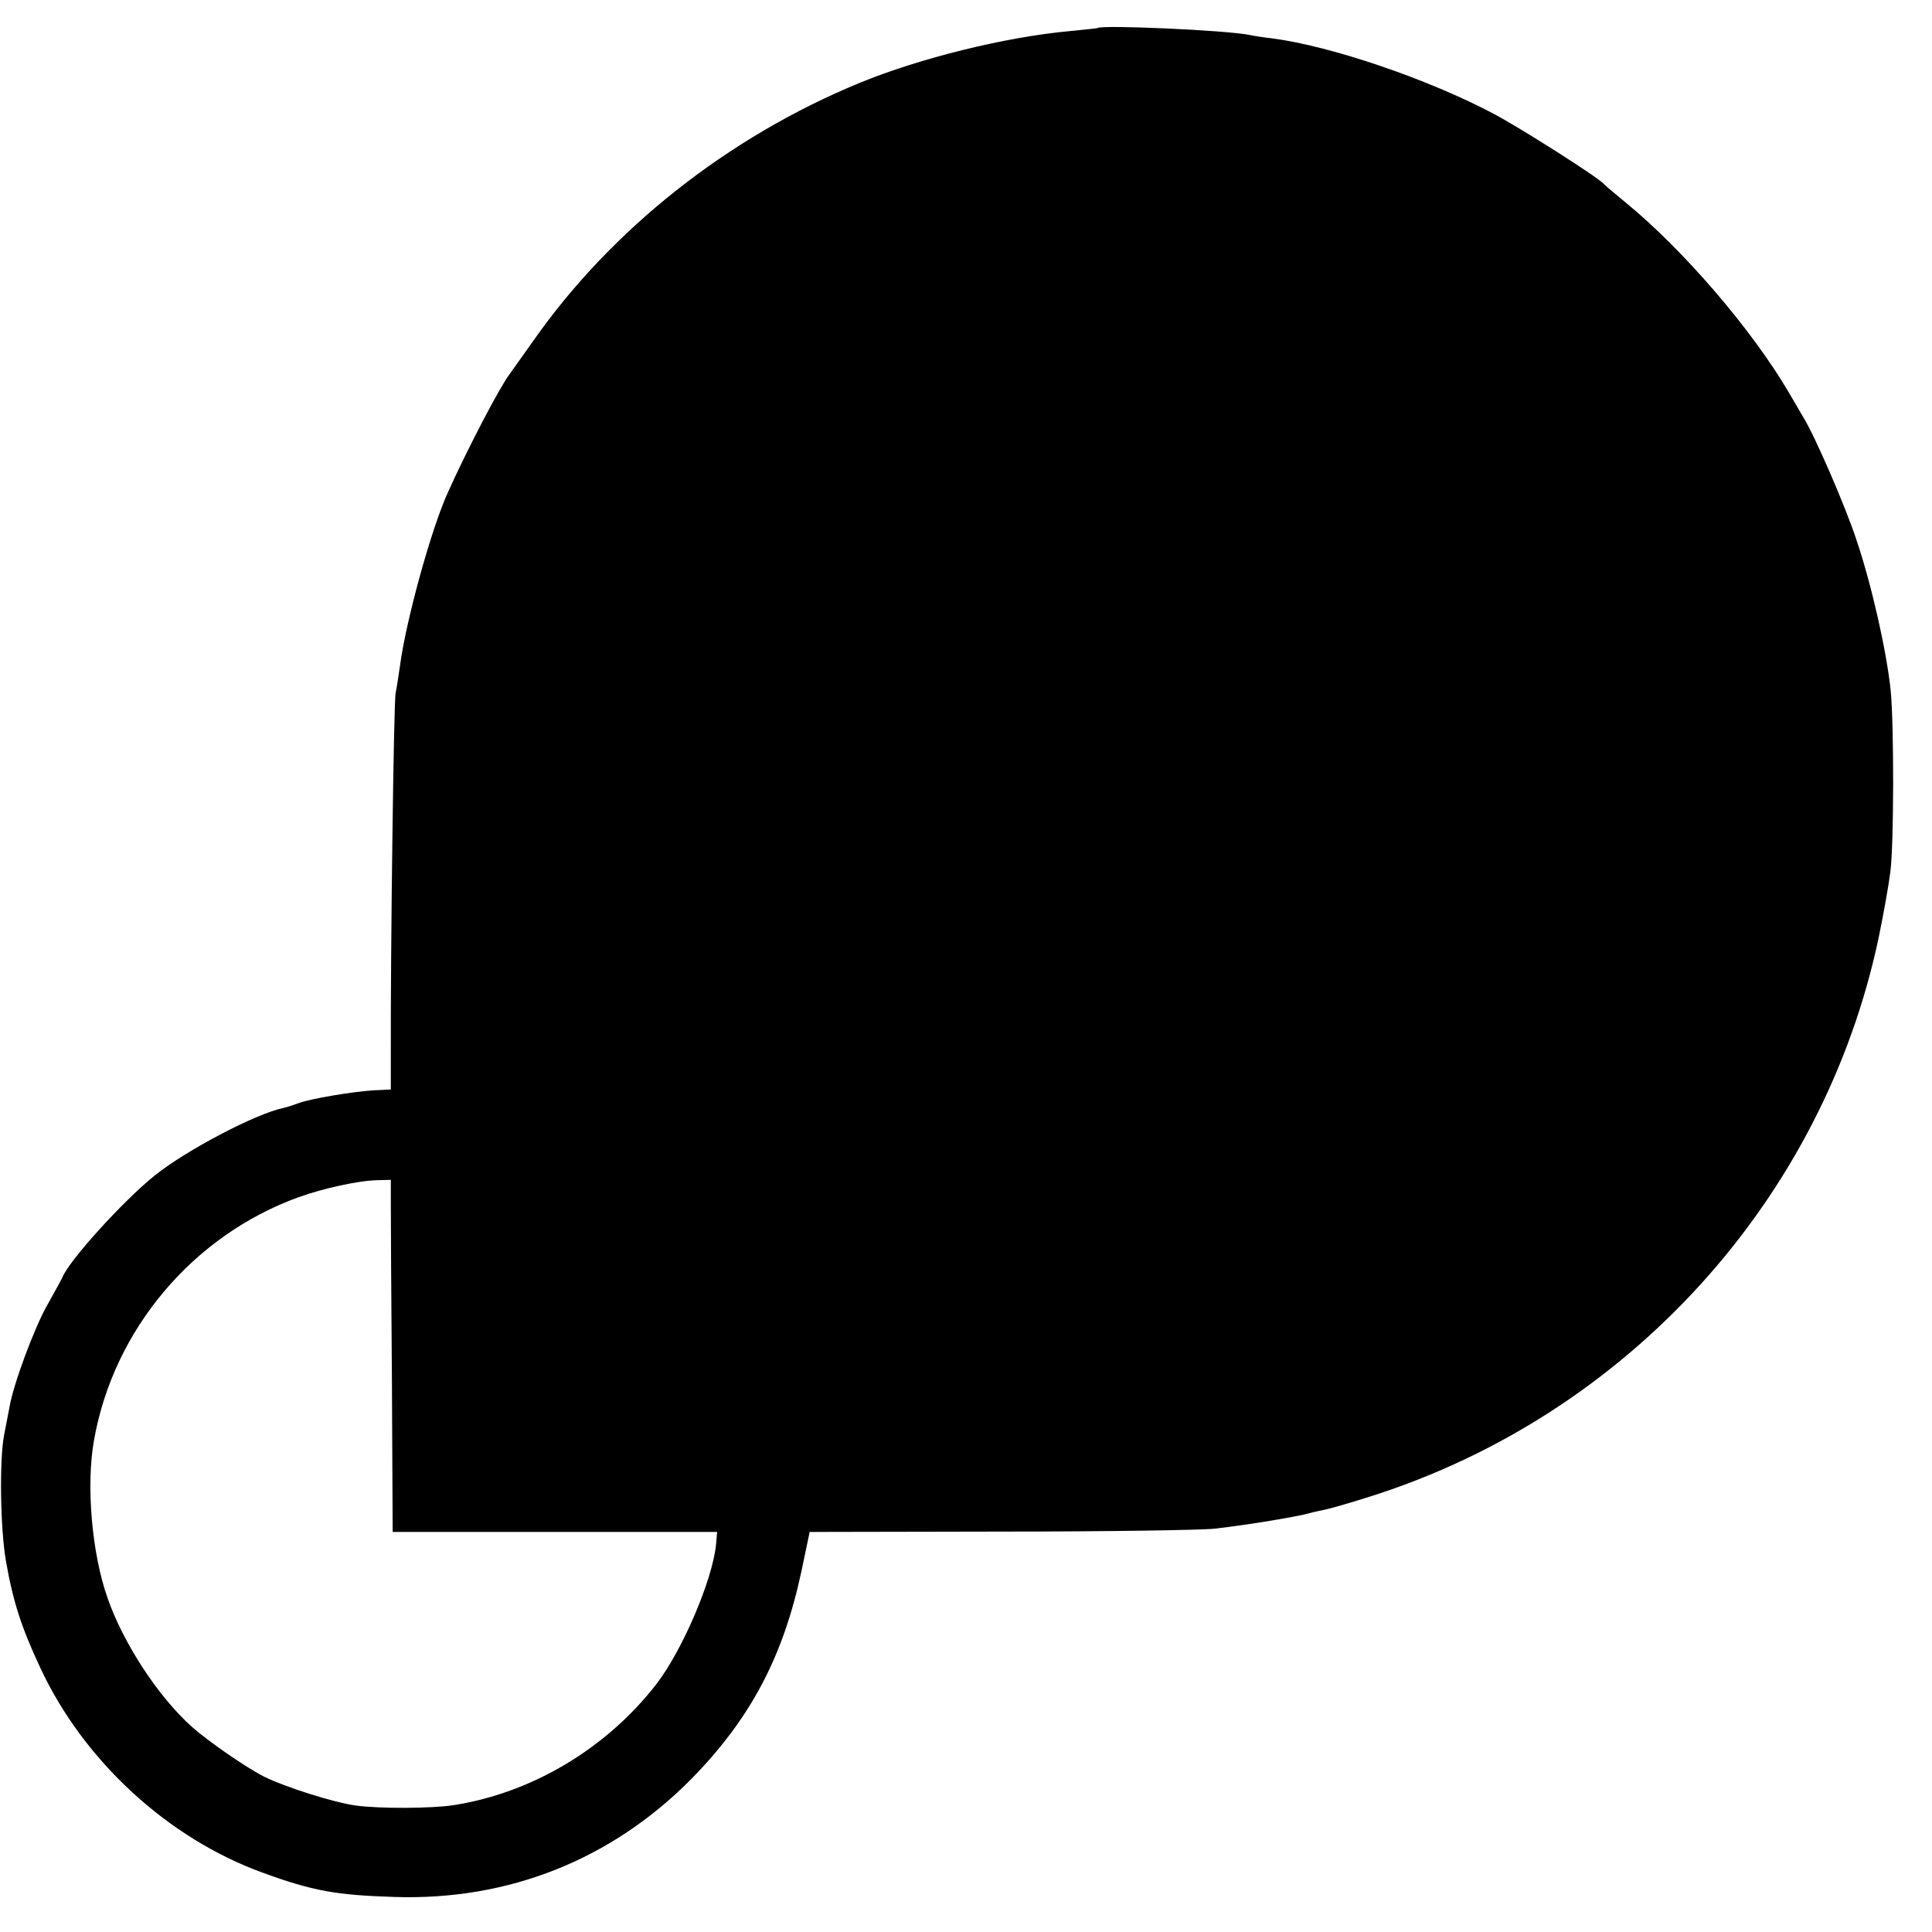 <?xml version="1.0" standalone="no"?>
<!DOCTYPE svg PUBLIC "-//W3C//DTD SVG 20010904//EN"
 "http://www.w3.org/TR/2001/REC-SVG-20010904/DTD/svg10.dtd">
<svg version="1.0" xmlns="http://www.w3.org/2000/svg"
 width="524pt" height="524pt" viewBox="0 0 524 524"
 preserveAspectRatio="xMidYMid meet">
<g transform="translate(0,524) scale(0.1,-0.1)"
fill="#000000" stroke="none">
<path d="M2977 5164 c-1 -1 -34 -4 -72 -8 -178 -16 -411 -74 -574 -141 -357
-147 -673 -397 -885 -700 -31 -44 -60 -84 -64 -90 -25 -32 -114 -202 -167
-320 -46 -101 -114 -349 -130 -470 -4 -27 -9 -61 -12 -75 -5 -21 -14 -703 -13
-985 l0 -90 -43 -2 c-57 -3 -176 -23 -207 -35 -14 -5 -32 -11 -41 -13 -74 -15
-263 -114 -349 -183 -85 -68 -233 -231 -251 -277 -2 -5 -21 -39 -41 -75 -35
-62 -91 -212 -102 -275 -3 -16 -10 -52 -15 -78 -13 -69 -10 -254 5 -340 19
-110 42 -181 94 -292 118 -252 346 -461 602 -554 137 -50 200 -61 358 -66 309
-10 588 101 804 319 161 164 250 331 300 566 l22 105 520 1 c285 0 546 4 579
8 96 11 226 33 257 42 10 3 30 7 44 10 14 3 70 19 123 36 698 222 1228 807
1377 1518 13 63 27 142 31 175 10 77 10 398 1 492 -11 106 -51 284 -92 406
-30 92 -114 286 -146 337 -5 8 -22 38 -38 65 -101 172 -286 387 -442 515 -30
25 -57 47 -60 51 -14 17 -226 152 -300 191 -176 93 -439 183 -600 204 -19 2
-46 6 -60 9 -61 13 -402 28 -413 19z m-1917 -3191 c0 -38 1 -252 3 -478 l2
-410 440 0 440 0 -3 -35 c-10 -96 -91 -286 -162 -378 -135 -174 -337 -295
-550 -328 -57 -9 -200 -10 -265 -1 -59 8 -192 50 -250 79 -49 25 -150 95 -194
134 -91 81 -186 226 -229 349 -43 121 -59 307 -37 429 53 300 268 555 555 659
67 24 162 45 213 46 l37 1 0 -67z"/>
</g>
</svg>
